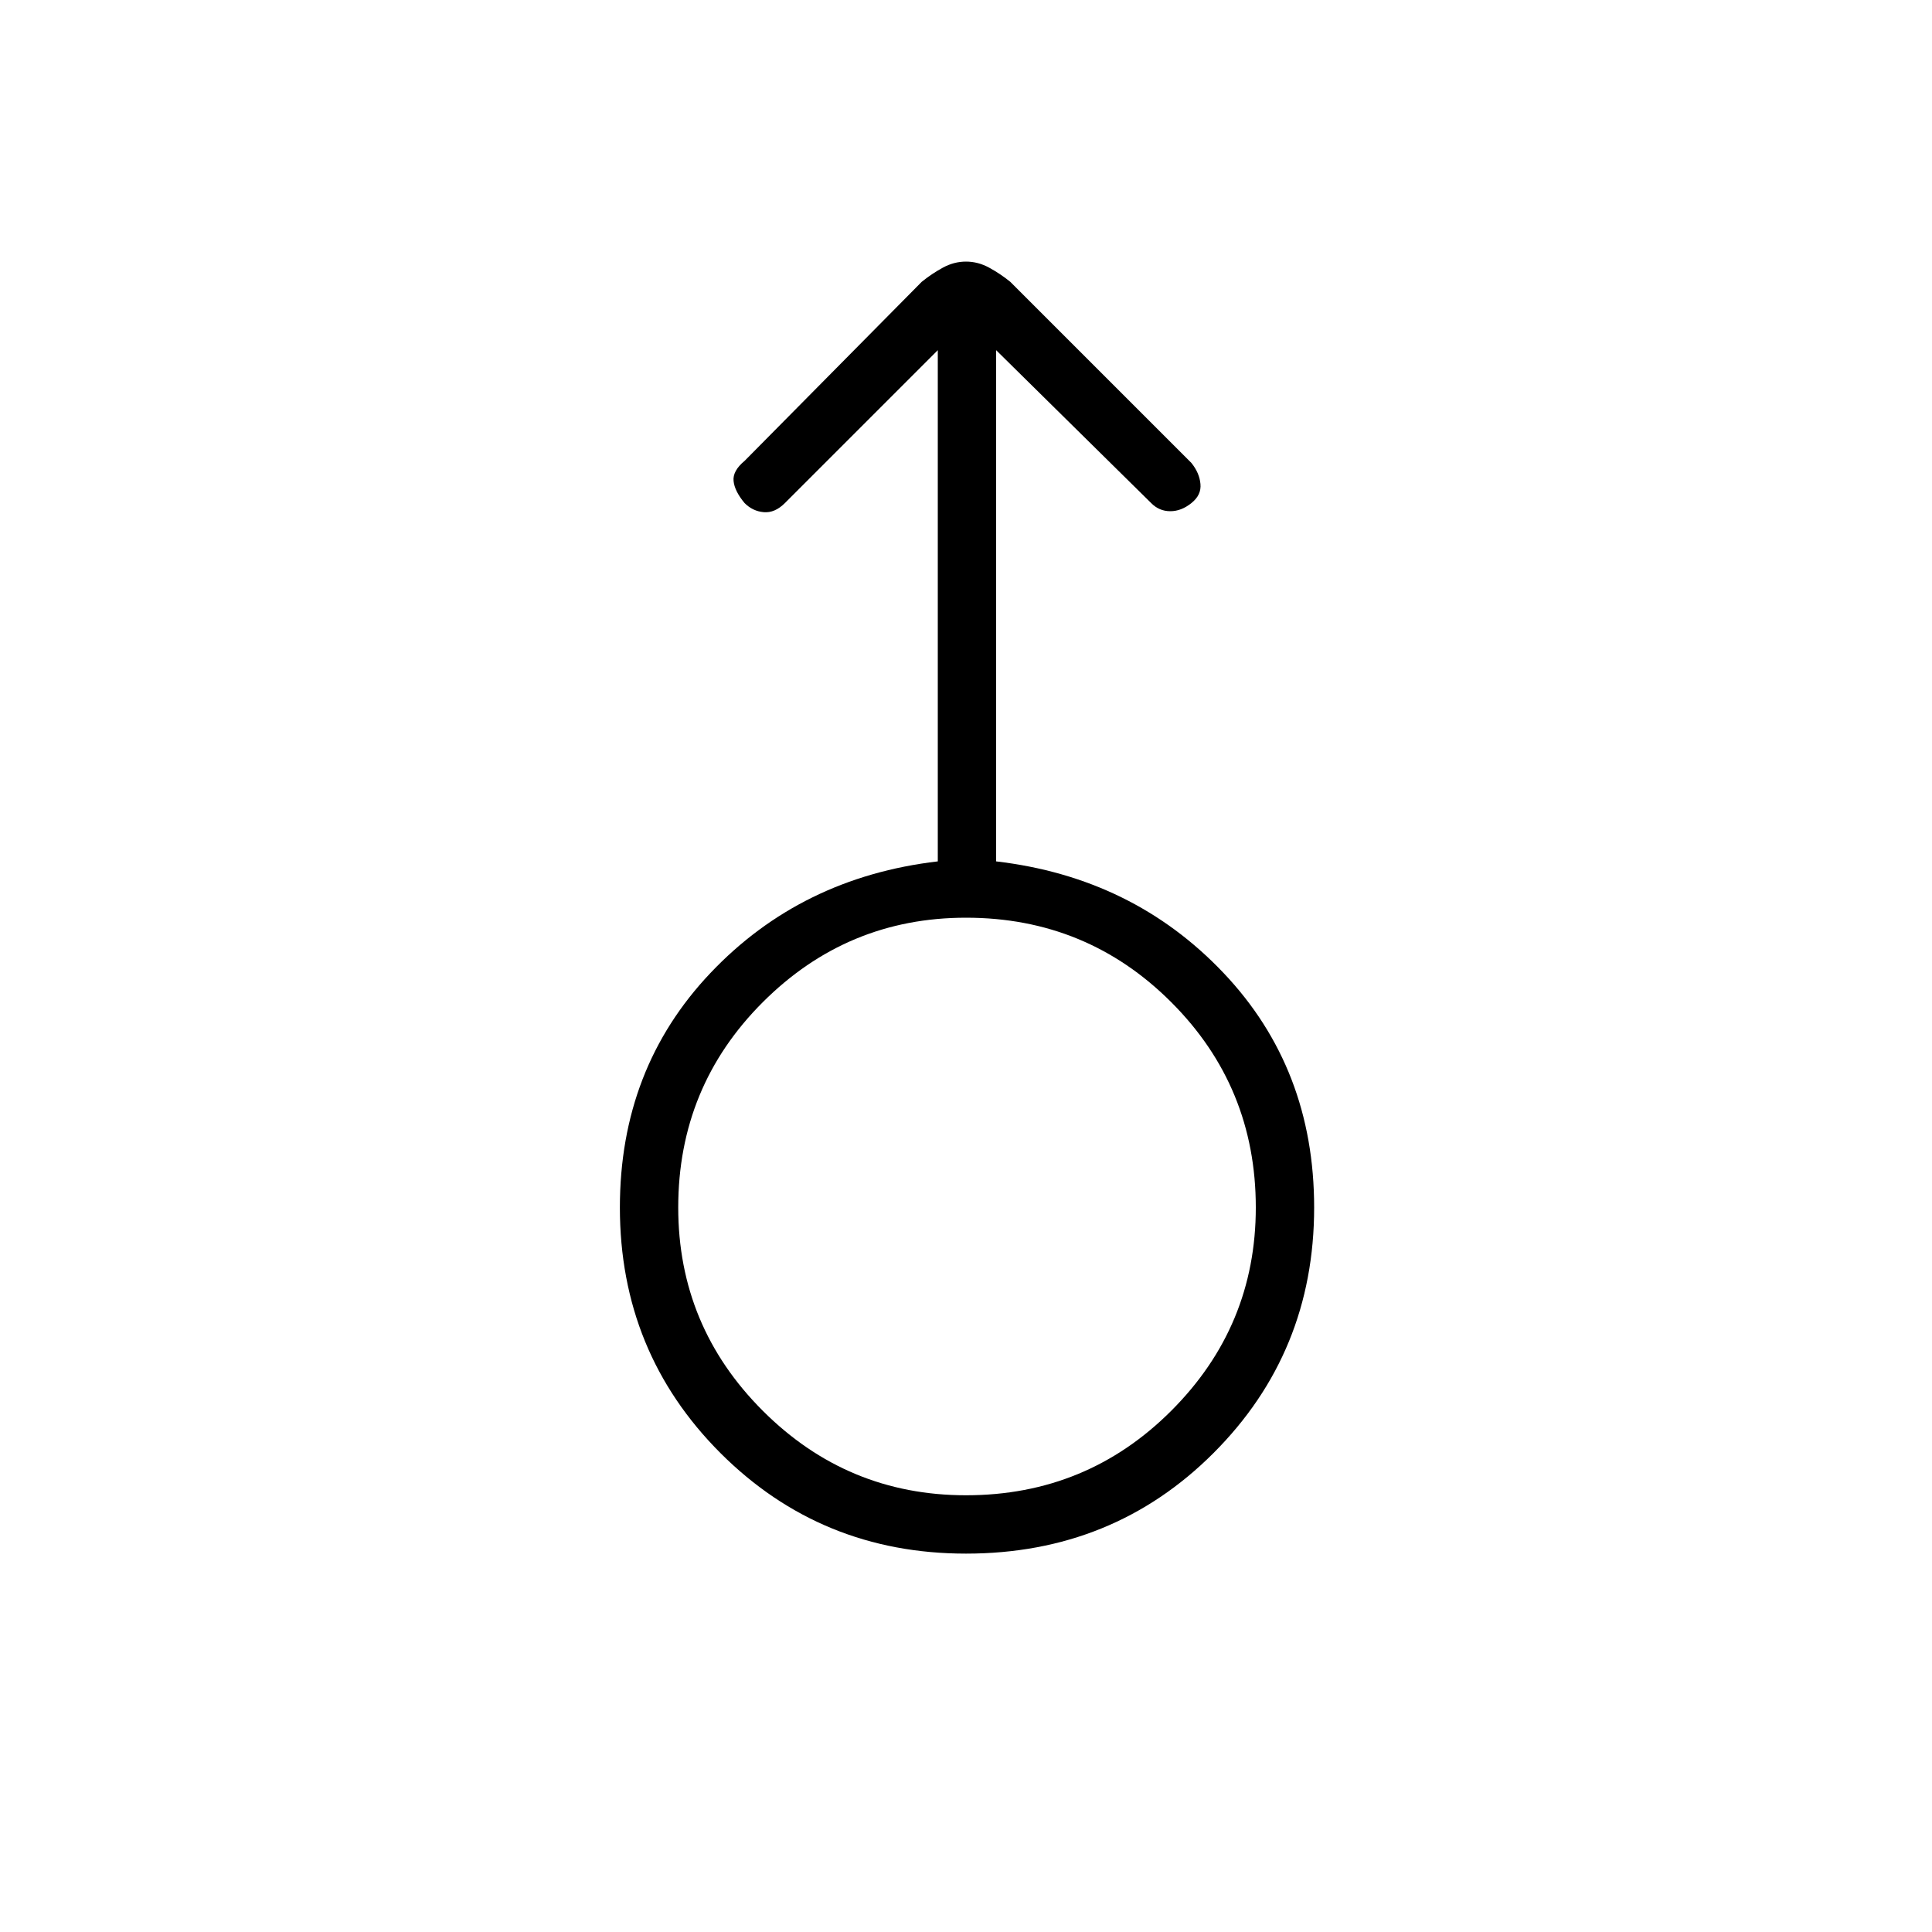 <svg xmlns="http://www.w3.org/2000/svg" height="20" width="20"><path d="M10 16.083q-1.5 0-2.542-1.041Q6.417 14 6.417 12.5q0-1.438.937-2.427.938-.99 2.354-1.156V3.625L8.125 5.208q-.104.104-.219.094-.114-.01-.198-.094-.104-.125-.114-.229-.011-.104.114-.208l1.834-1.854q.104-.084.218-.146.115-.063.24-.063.125 0 .24.063.114.062.218.146l1.875 1.875q.084.104.094.218.011.115-.094.198-.104.084-.218.084-.115 0-.198-.084l-1.605-1.583v5.292q1.417.166 2.355 1.156.937.989.937 2.427 0 1.5-1.042 2.542-1.041 1.041-2.562 1.041Zm0-.604q1.25 0 2.125-.875T13 12.5q0-1.25-.875-2.125T10 9.5q-1.229 0-2.104.875T7.021 12.5q0 1.229.875 2.104t2.104.875Zm0-2.979Z"/></svg>